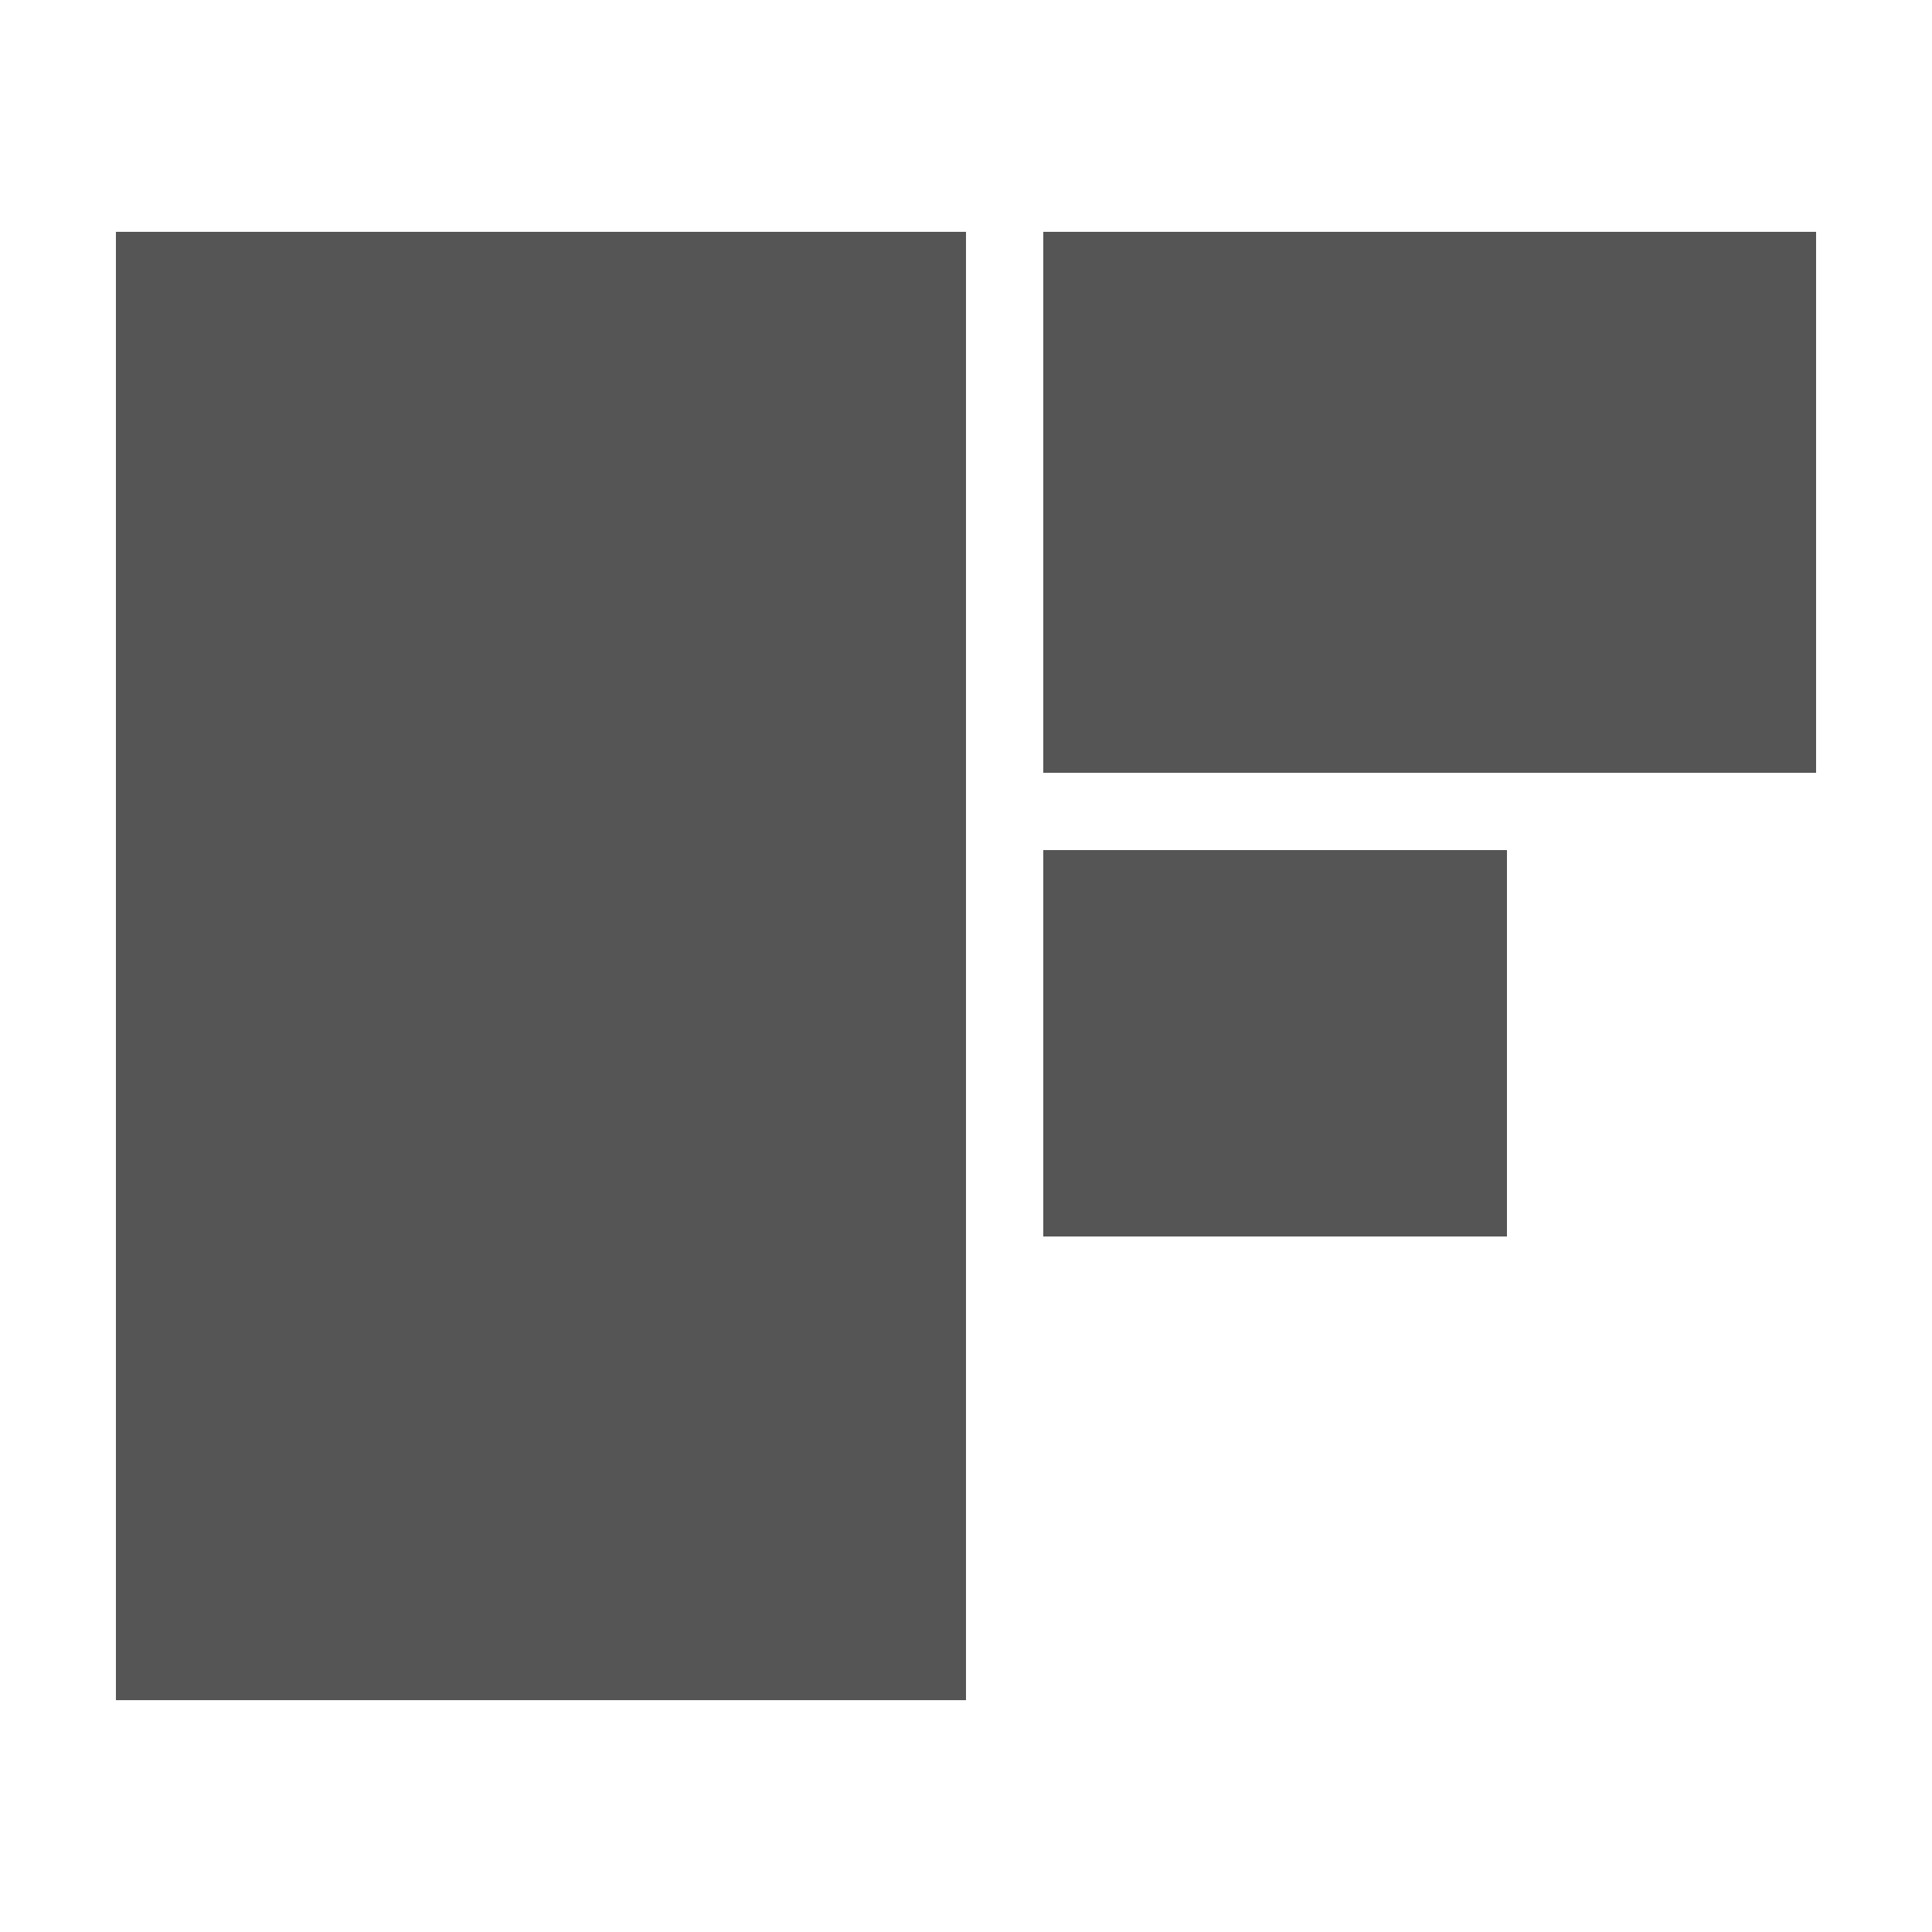 <?xml version="1.0" encoding="UTF-8"?>
<svg width="250px" height="250px" viewBox="0 0 250 250" version="1.1" xmlns="http://www.w3.org/2000/svg" xmlns:xlink="http://www.w3.org/1999/xlink">
    <!-- Generator: Sketch 48.2 (47327) - http://www.bohemiancoding.com/sketch -->
    <title>Divisions</title>
    <desc>Created with Sketch.</desc>
    <defs></defs>
    <g id="Scale-Proportion" stroke="none" stroke-width="1" fill="none" fill-rule="evenodd">
        <g id="Divisions" fill="#555555">
            <rect id="rectangle-small" x="135" y="110" width="60" height="50"></rect>
            <rect id="rectangle-medium" x="135" y="30" width="100" height="70"></rect>
            <rect id="rectangle-large" x="15" y="30" width="110" height="190"></rect>
        </g>
    </g>
</svg>